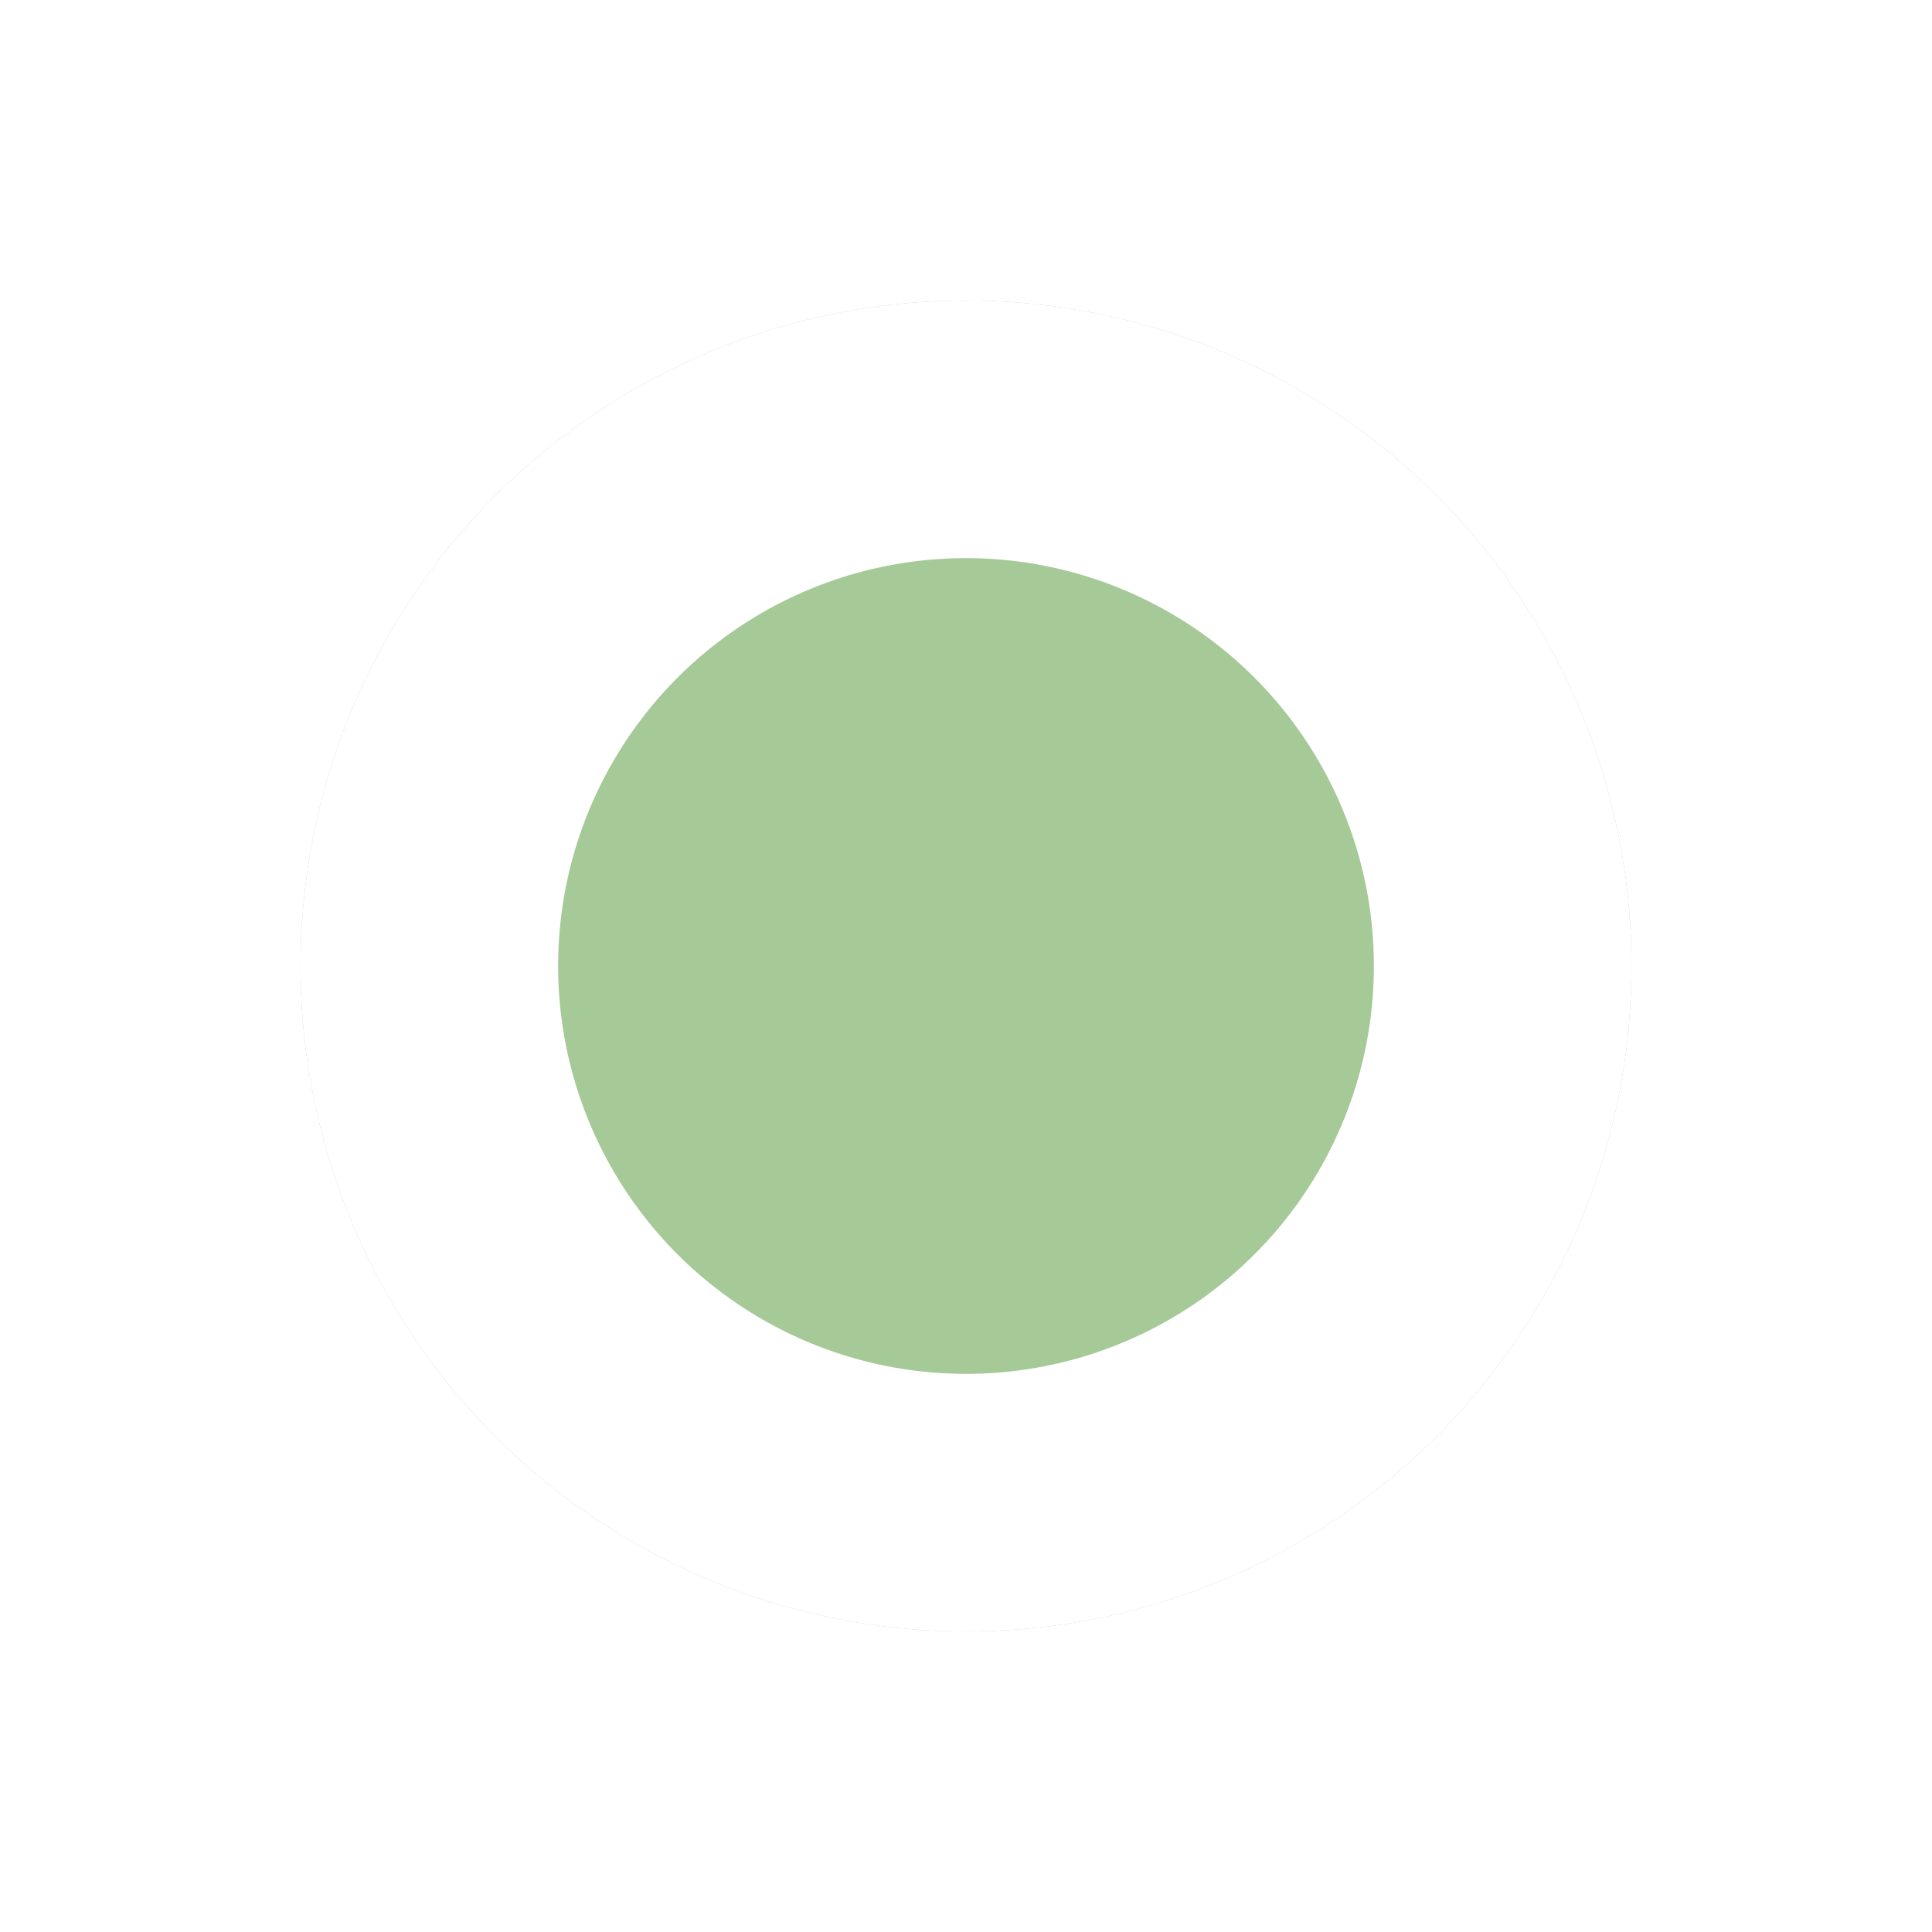 <svg width="45" height="45" viewBox="0 0 45 45" fill="none" xmlns="http://www.w3.org/2000/svg">
<g filter="url(#filter0_d_7494_490)">
<circle cx="22.5" cy="18.5" r="15.5" fill="#A5C997"/>
<circle cx="22.5" cy="18.5" r="12.5" stroke="white" stroke-width="6"/>
</g>
<defs>
<filter id="filter0_d_7494_490" x="0" y="0" width="45" height="45" filterUnits="userSpaceOnUse" color-interpolation-filters="sRGB">
<feFlood flood-opacity="0" result="BackgroundImageFix"/>
<feColorMatrix in="SourceAlpha" type="matrix" values="0 0 0 0 0 0 0 0 0 0 0 0 0 0 0 0 0 0 127 0" result="hardAlpha"/>
<feMorphology radius="3" operator="dilate" in="SourceAlpha" result="effect1_dropShadow_7494_490"/>
<feOffset dy="4"/>
<feGaussianBlur stdDeviation="2"/>
<feComposite in2="hardAlpha" operator="out"/>
<feColorMatrix type="matrix" values="0 0 0 0 0 0 0 0 0 0 0 0 0 0 0 0 0 0 0.34 0"/>
<feBlend mode="normal" in2="BackgroundImageFix" result="effect1_dropShadow_7494_490"/>
<feBlend mode="normal" in="SourceGraphic" in2="effect1_dropShadow_7494_490" result="shape"/>
</filter>
</defs>
</svg>
